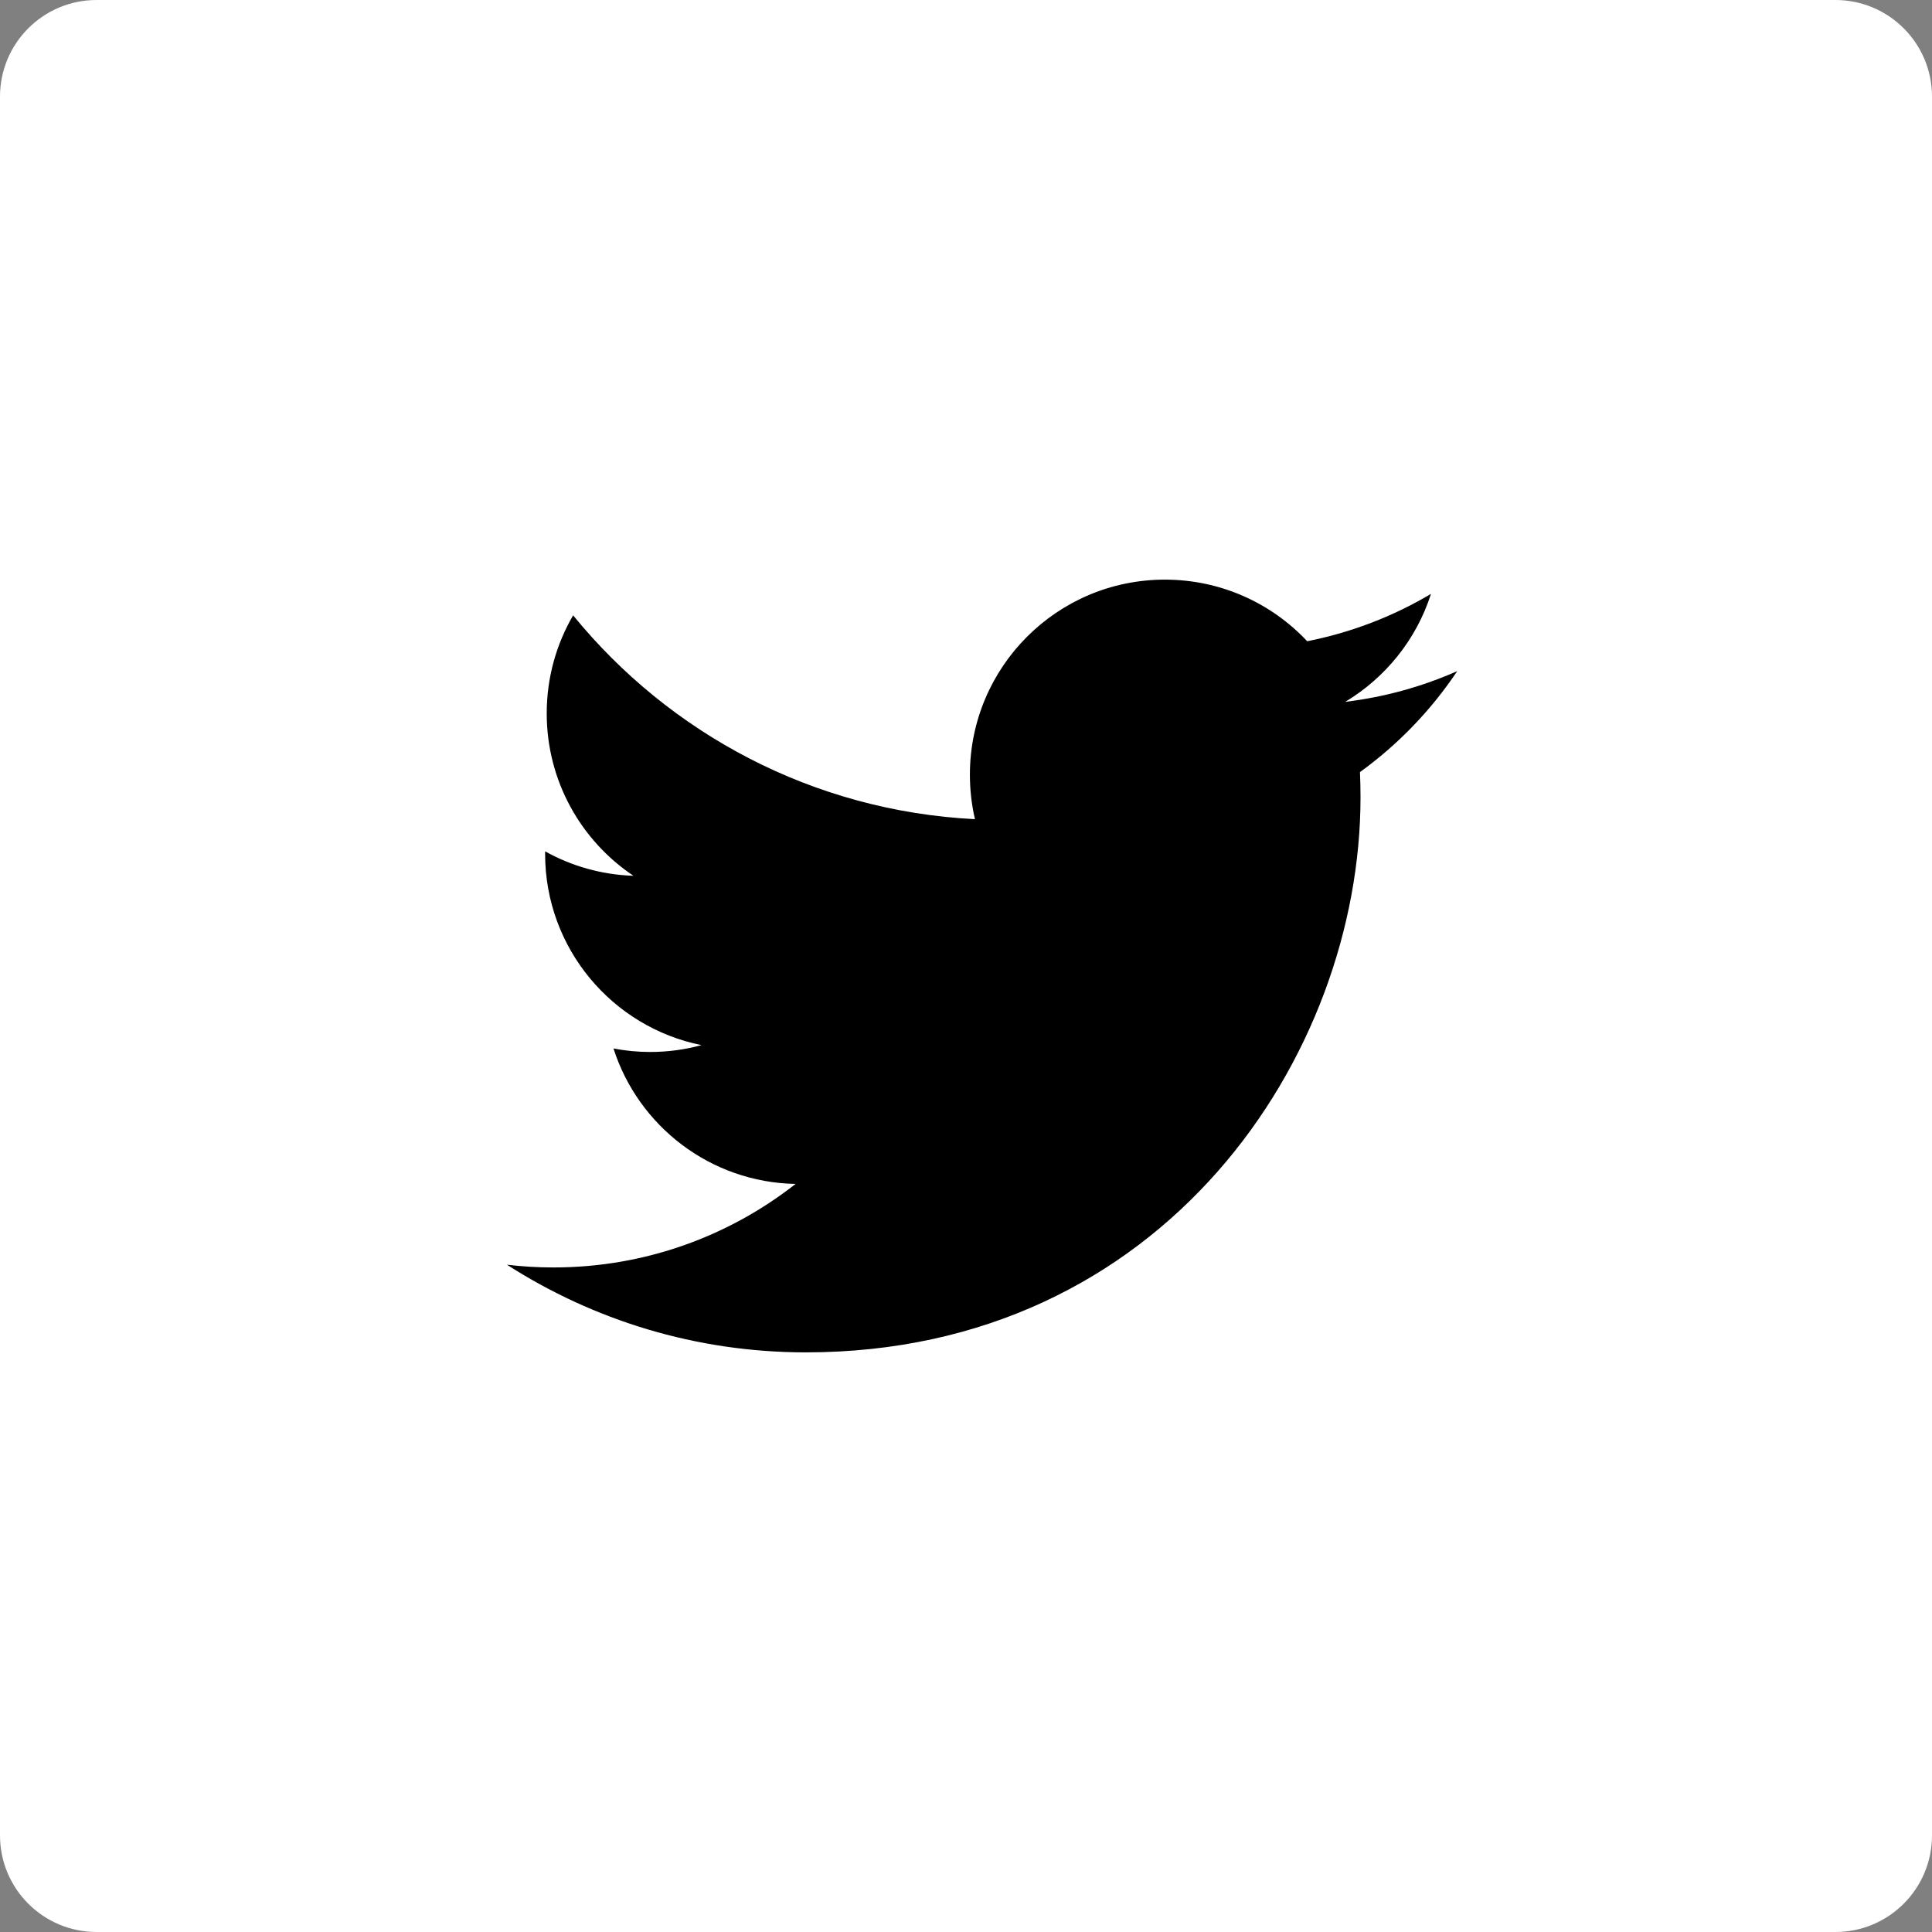<svg xmlns="http://www.w3.org/2000/svg" xmlns:xlink="http://www.w3.org/1999/xlink" preserveAspectRatio="xMidYMid" width="60" height="60" viewBox="0 0 60 60">
  <rect x="0" y="0" width="60" height="60" fill="#808080" stroke="none"/>
  <defs>
    <style>

      .cls-3 {
        fill: #ffffff;
      }

      .cls-4 {
        fill: #000000;
      }
    </style>
  </defs>
  <g id="nav_tw_whitesvg">
    <path d="M3.000,-0.000 C3.000,-0.000 57.000,-0.000 57.000,-0.000 C58.657,-0.000 60.000,1.343 60.000,3.000 C60.000,3.000 60.000,57.000 60.000,57.000 C60.000,58.657 58.657,60.000 57.000,60.000 C57.000,60.000 3.000,60.000 3.000,60.000 C1.343,60.000 0.000,58.657 0.000,57.000 C0.000,57.000 0.000,3.000 0.000,3.000 C0.000,1.343 1.343,-0.000 3.000,-0.000 Z" id="path-1" class="cls-3" fill-rule="evenodd"/>
    <path d="M45.256,20.842 C45.256,20.842 45.256,20.842 45.256,20.842 C45.256,20.842 45.256,20.842 45.256,20.842 M36.176,18.001 C32.832,18.001 30.121,20.713 30.121,24.059 C30.121,24.534 30.175,24.996 30.278,25.440 C25.246,25.187 20.785,22.775 17.799,19.110 C17.277,20.005 16.979,21.045 16.979,22.156 C16.979,24.257 18.048,26.112 19.672,27.198 C18.680,27.167 17.746,26.894 16.930,26.440 C16.929,26.466 16.929,26.491 16.929,26.517 C16.929,29.452 19.016,31.901 21.786,32.457 C21.278,32.596 20.743,32.670 20.191,32.670 C19.801,32.670 19.422,32.632 19.052,32.561 C19.822,34.968 22.058,36.719 24.708,36.768 C22.636,38.393 20.025,39.362 17.188,39.362 C16.700,39.362 16.218,39.333 15.744,39.277 C18.424,40.996 21.606,41.999 25.025,41.999 C36.162,41.999 42.252,32.768 42.252,24.762 C42.252,24.499 42.246,24.238 42.235,23.978 C43.417,23.124 44.444,22.057 45.256,20.842 C44.170,21.323 43.003,21.649 41.778,21.796 C43.028,21.046 43.988,19.859 44.440,18.444 C43.271,19.138 41.975,19.642 40.596,19.914 C39.491,18.736 37.918,18.001 36.176,18.001 " id="path-2" class="cls-4" fill-rule="evenodd"/>
  </g>
</svg>
